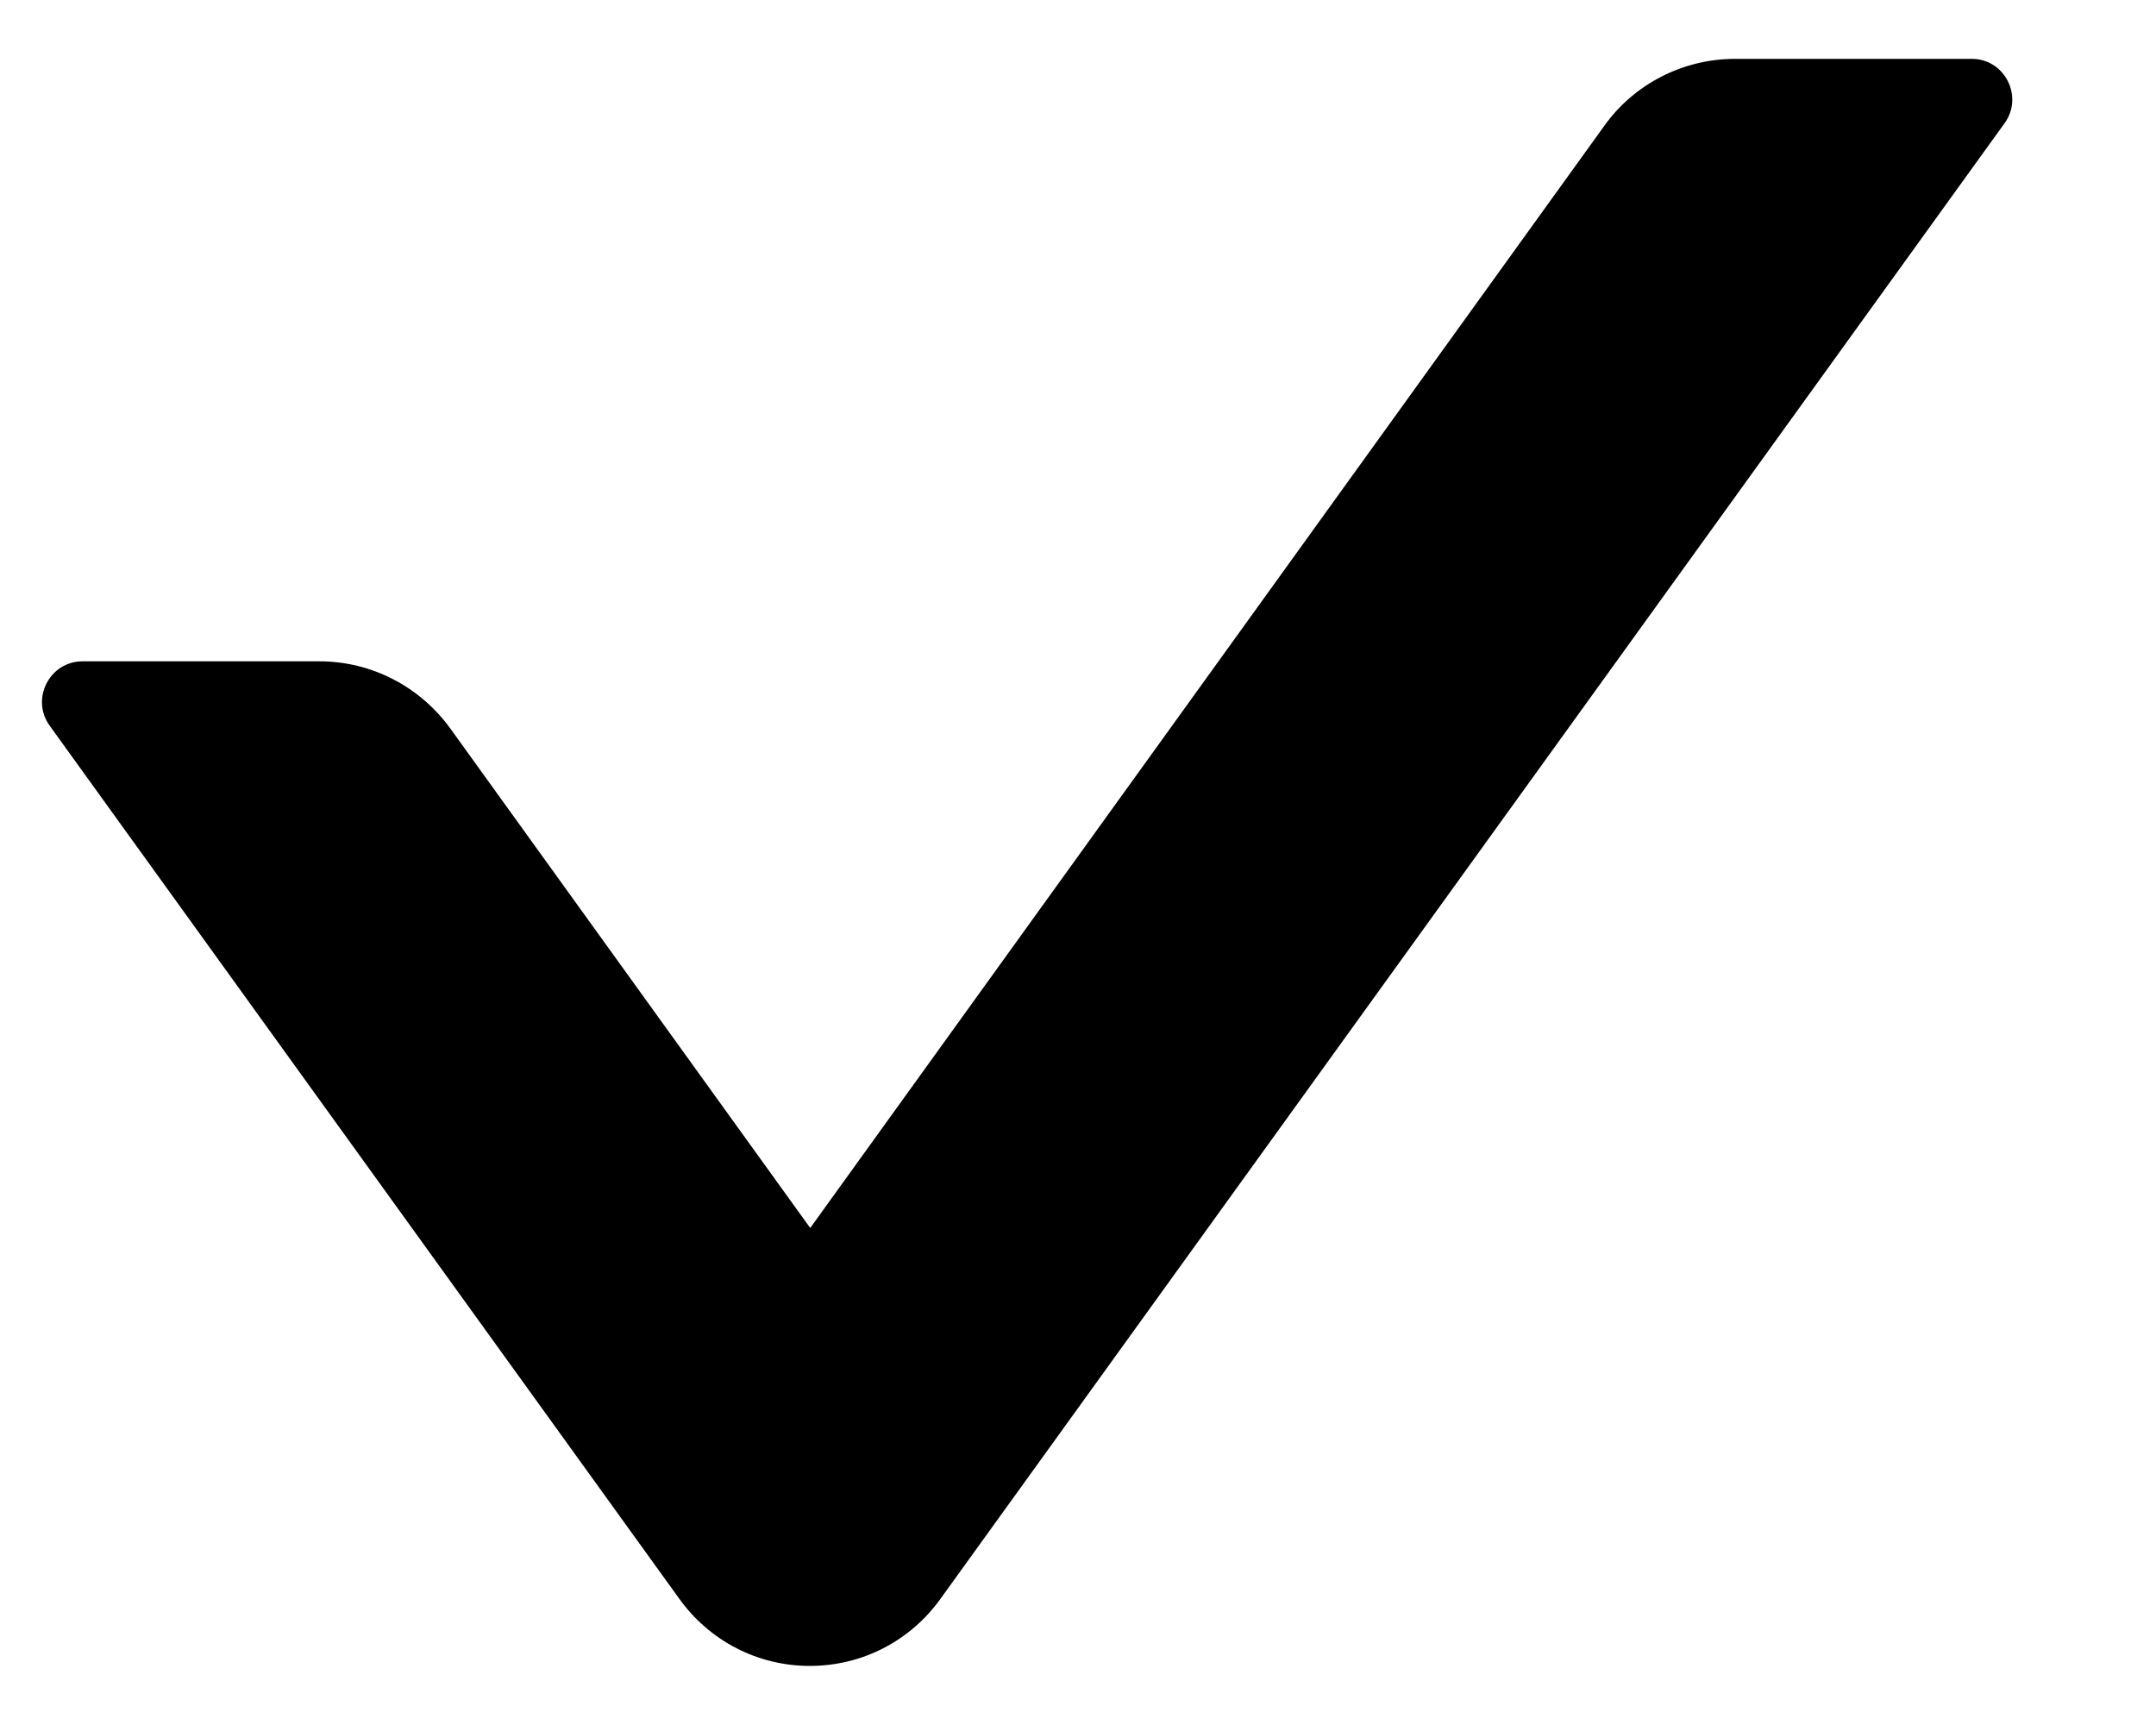 <svg width="10" height="8" viewBox="0 0 10 8" fill="none" xmlns="http://www.w3.org/2000/svg">
<path d="M3.151 7.415C3.22 7.511 3.311 7.59 3.416 7.644C3.521 7.698 3.638 7.726 3.756 7.726C3.875 7.726 3.992 7.698 4.097 7.644C4.202 7.59 4.293 7.511 4.362 7.415L9.298 0.571C9.387 0.447 9.298 0.273 9.146 0.273H8.047C7.808 0.273 7.58 0.388 7.44 0.585L3.758 5.695L2.089 3.379C1.948 3.184 1.723 3.067 1.482 3.067H0.383C0.23 3.067 0.141 3.241 0.23 3.365L3.151 7.415Z" fill="black"/>
</svg>
